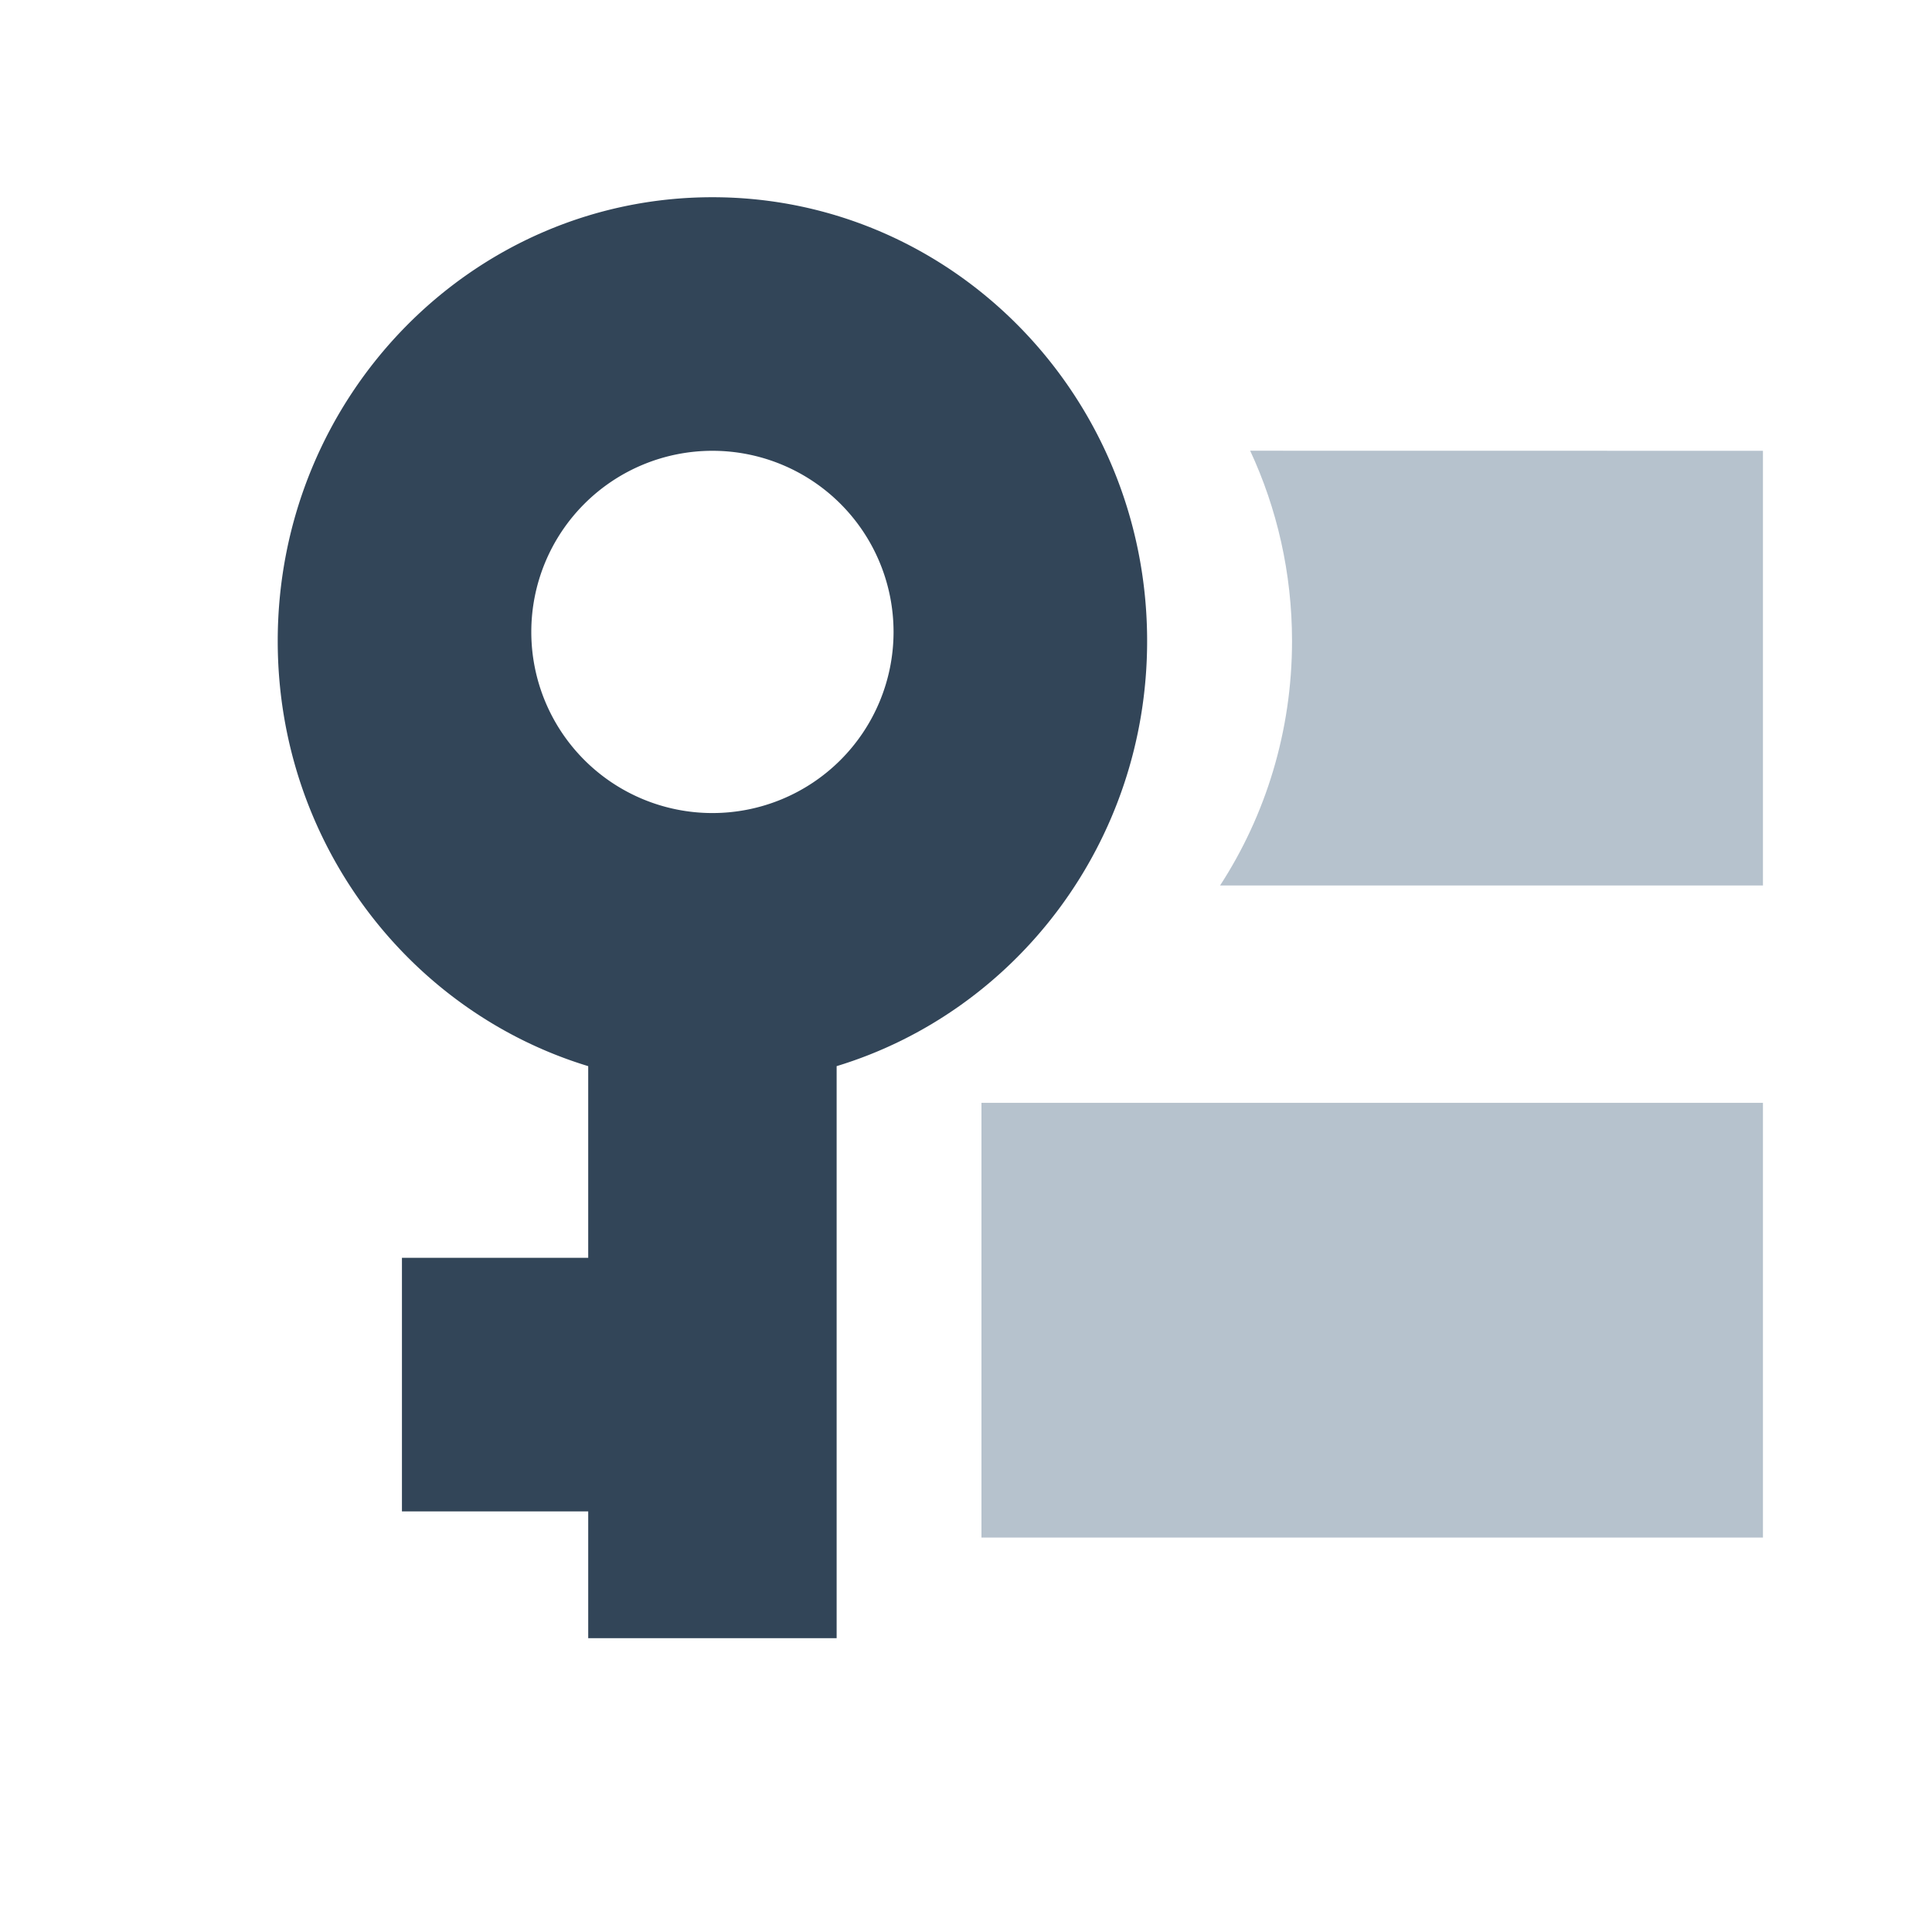 <svg xmlns="http://www.w3.org/2000/svg" width="24" height="24" viewBox="0 0 24 24">
  <g fill="none" fill-rule="evenodd">
    <path fill="#B6C2CD" d="M21.9 13.7v5.4h-9.708v-5.4H21.9zm0-8.1V11h-6.744c.565-.87.894-1.915.894-3.037 0-.846-.187-1.648-.52-2.364l6.37.001z"/>
    <path fill="#324558" fill-rule="nonzero" d="M14.25 7.963c0-3.045-2.418-5.513-5.4-5.513s-5.4 2.468-5.4 5.513c0 2.496 1.627 4.603 3.857 5.281v2.381H4.993v3.15h2.314v1.575h3.086v-7.106c2.23-.678 3.857-2.785 3.857-5.281zM11.1 7.85a2.25 2.25 0 11-4.5 0 2.25 2.25 0 014.5 0z"/>
  </g>
</svg>

